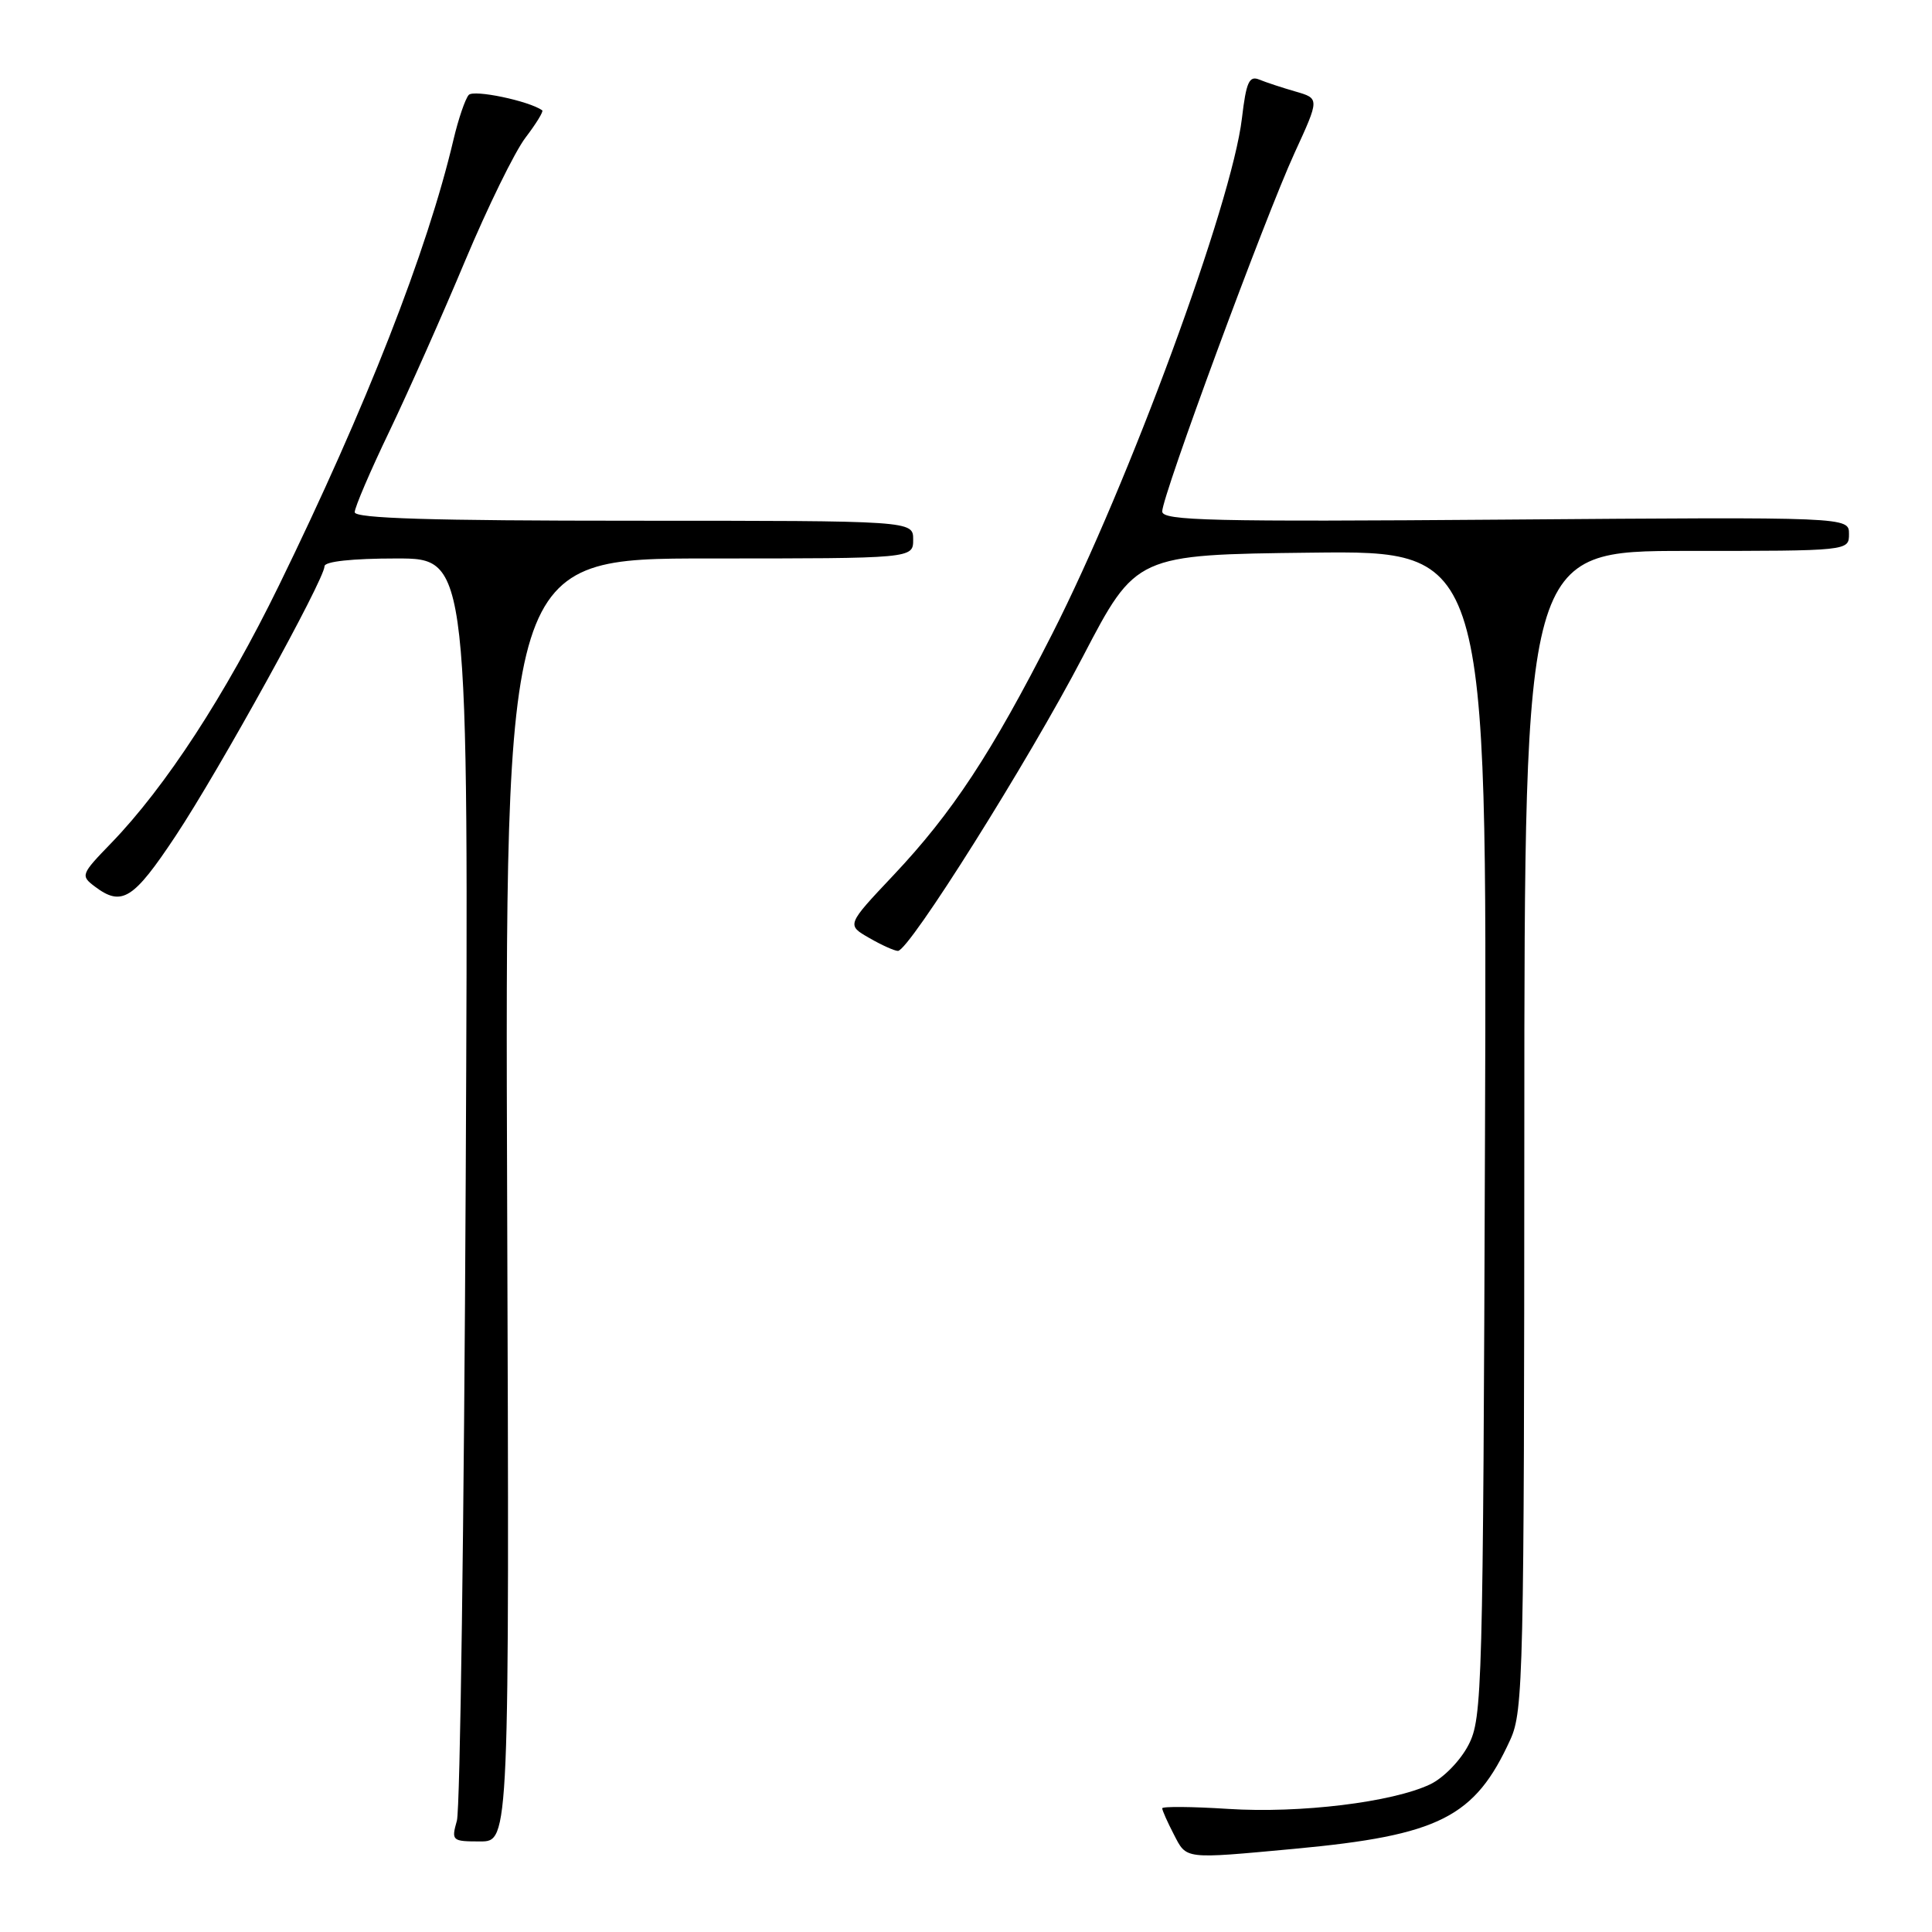 <?xml version="1.0" encoding="UTF-8" standalone="no"?>
<!DOCTYPE svg PUBLIC "-//W3C//DTD SVG 1.1//EN" "http://www.w3.org/Graphics/SVG/1.1/DTD/svg11.dtd" >
<svg xmlns="http://www.w3.org/2000/svg" xmlns:xlink="http://www.w3.org/1999/xlink" version="1.1" viewBox="0 0 256 256">
 <g >
 <path fill="currentColor"
d=" M 171.50 244.98 C 190.74 243.19 195.43 240.81 200.13 230.50 C 201.85 226.74 201.96 221.87 201.98 149.75 C 202.00 73.00 202.00 73.00 223.50 73.00 C 245.00 73.00 245.00 73.00 245.00 70.75 C 245.00 68.50 245.00 68.50 199.50 68.85 C 160.47 69.15 154.00 69.00 154.00 67.77 C 154.00 65.70 167.61 28.83 171.53 20.28 C 174.85 13.05 174.85 13.05 171.67 12.13 C 169.93 11.63 167.77 10.92 166.87 10.55 C 165.52 9.99 165.13 10.86 164.56 15.69 C 163.22 26.98 149.63 63.91 139.42 84.00 C 131.38 99.81 126.18 107.71 118.37 115.99 C 112.17 122.56 112.17 122.56 115.17 124.28 C 116.81 125.23 118.53 126.00 118.98 126.00 C 120.46 126.00 136.31 100.78 143.49 87.00 C 150.53 73.50 150.53 73.50 173.79 73.23 C 197.05 72.96 197.05 72.96 196.77 150.23 C 196.51 224.16 196.42 227.66 194.58 231.22 C 193.51 233.29 191.27 235.59 189.51 236.43 C 184.50 238.81 172.27 240.30 162.75 239.69 C 157.94 239.38 154.00 239.35 154.00 239.61 C 154.00 239.88 154.69 241.43 155.53 243.05 C 157.26 246.40 156.77 246.34 171.50 244.98 Z  M 67.20 159.00 C 66.91 74.00 66.91 74.00 93.95 74.00 C 121.00 74.00 121.00 74.00 121.00 71.50 C 121.00 69.00 121.00 69.00 84.00 69.00 C 57.08 69.00 47.00 68.69 47.00 67.87 C 47.00 67.24 49.07 62.40 51.61 57.12 C 54.14 51.83 58.65 41.68 61.63 34.56 C 64.62 27.44 68.21 20.10 69.63 18.24 C 71.04 16.39 72.04 14.76 71.85 14.62 C 70.09 13.37 62.78 11.84 62.11 12.58 C 61.65 13.09 60.74 15.75 60.09 18.50 C 56.62 33.25 48.53 53.90 36.95 77.60 C 29.87 92.09 21.93 104.28 14.71 111.74 C 10.73 115.85 10.66 116.03 12.55 117.46 C 16.14 120.17 17.67 119.21 23.28 110.75 C 29.06 102.04 43.00 76.78 43.00 75.03 C 43.00 74.40 46.66 74.00 52.55 74.00 C 62.10 74.00 62.10 74.00 61.71 156.25 C 61.49 201.49 60.97 239.74 60.54 241.25 C 59.79 243.91 59.89 244.00 63.63 244.00 C 67.50 244.00 67.50 244.00 67.20 159.00 Z "/>
</g>
</svg>